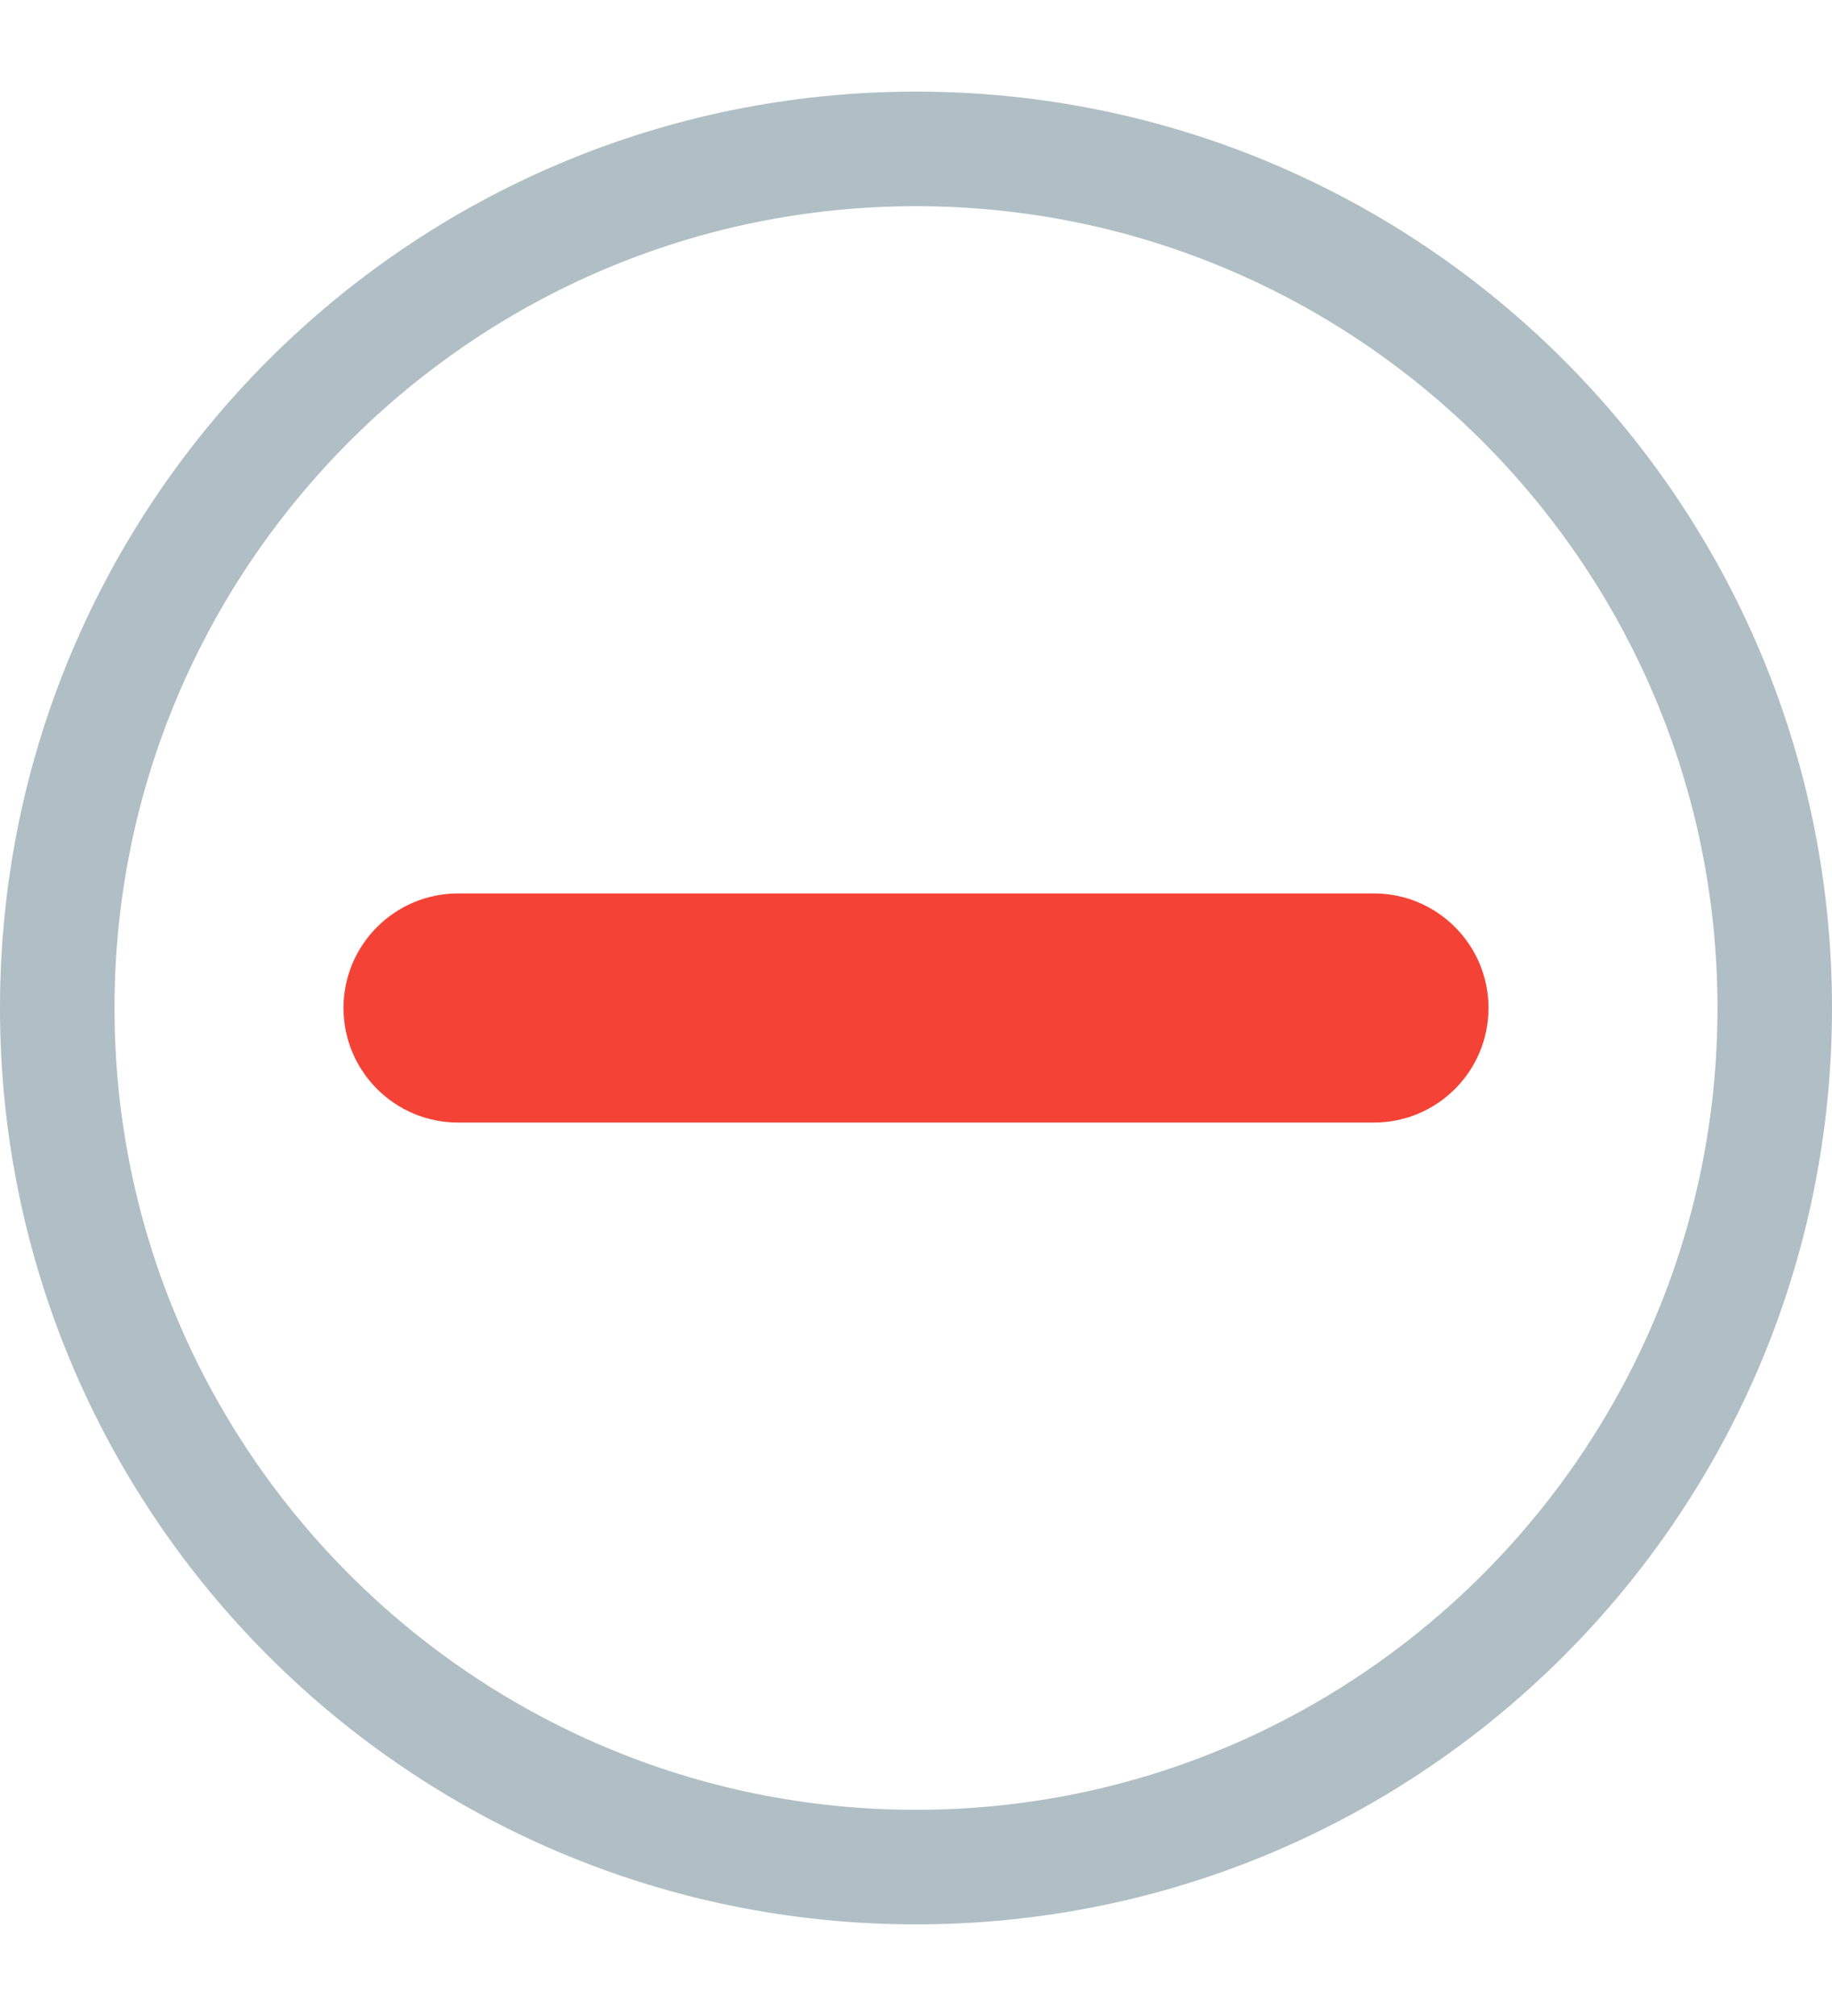 <?xml version="1.0" encoding="UTF-8"?>
<svg width="20px" height="22px" viewBox="0 0 20 22" version="1.1" xmlns="http://www.w3.org/2000/svg" xmlns:xlink="http://www.w3.org/1999/xlink">
    <!-- Generator: Sketch 51.1 (57501) - http://www.bohemiancoding.com/sketch -->
    <title>是否停工ico</title>
    <desc>Created with Sketch.</desc>
    <defs></defs>
    <g id="中建" stroke="none" stroke-width="1" fill="none" fill-rule="evenodd">
        <g id="设备飞检-02-图标版" transform="translate(-20, -868)">
            <g id="是否停工ico" transform="translate(20, 868)">
                <g id="Group-5" transform="translate(0, 1)">
                    <path d="M10,18.75 C5.176,18.75 1.25,14.824 1.25,10 C1.25,5.176 5.176,1.25 10,1.25 C14.824,1.25 18.75,5.176 18.75,10 C18.75,14.824 14.824,18.75 10,18.75 M10,0 C4.478,0 0,4.478 0,10 C0,15.523 4.478,20 10,20 C15.523,20 20,15.523 20,10 C20,4.478 15.523,0 10,0" id="Fill-1" fill="#B0BEC5"></path>
                    <path d="M15,8.75 L5,8.75 C4.31,8.75 3.75,9.31 3.75,10 C3.75,10.69 4.31,11.25 5,11.25 L15,11.25 C15.69,11.25 16.25,10.69 16.25,10 C16.25,9.31 15.69,8.75 15,8.75" id="Fill-3" fill="#F44336"></path>
                </g>
            </g>
        </g>
    </g>
</svg>